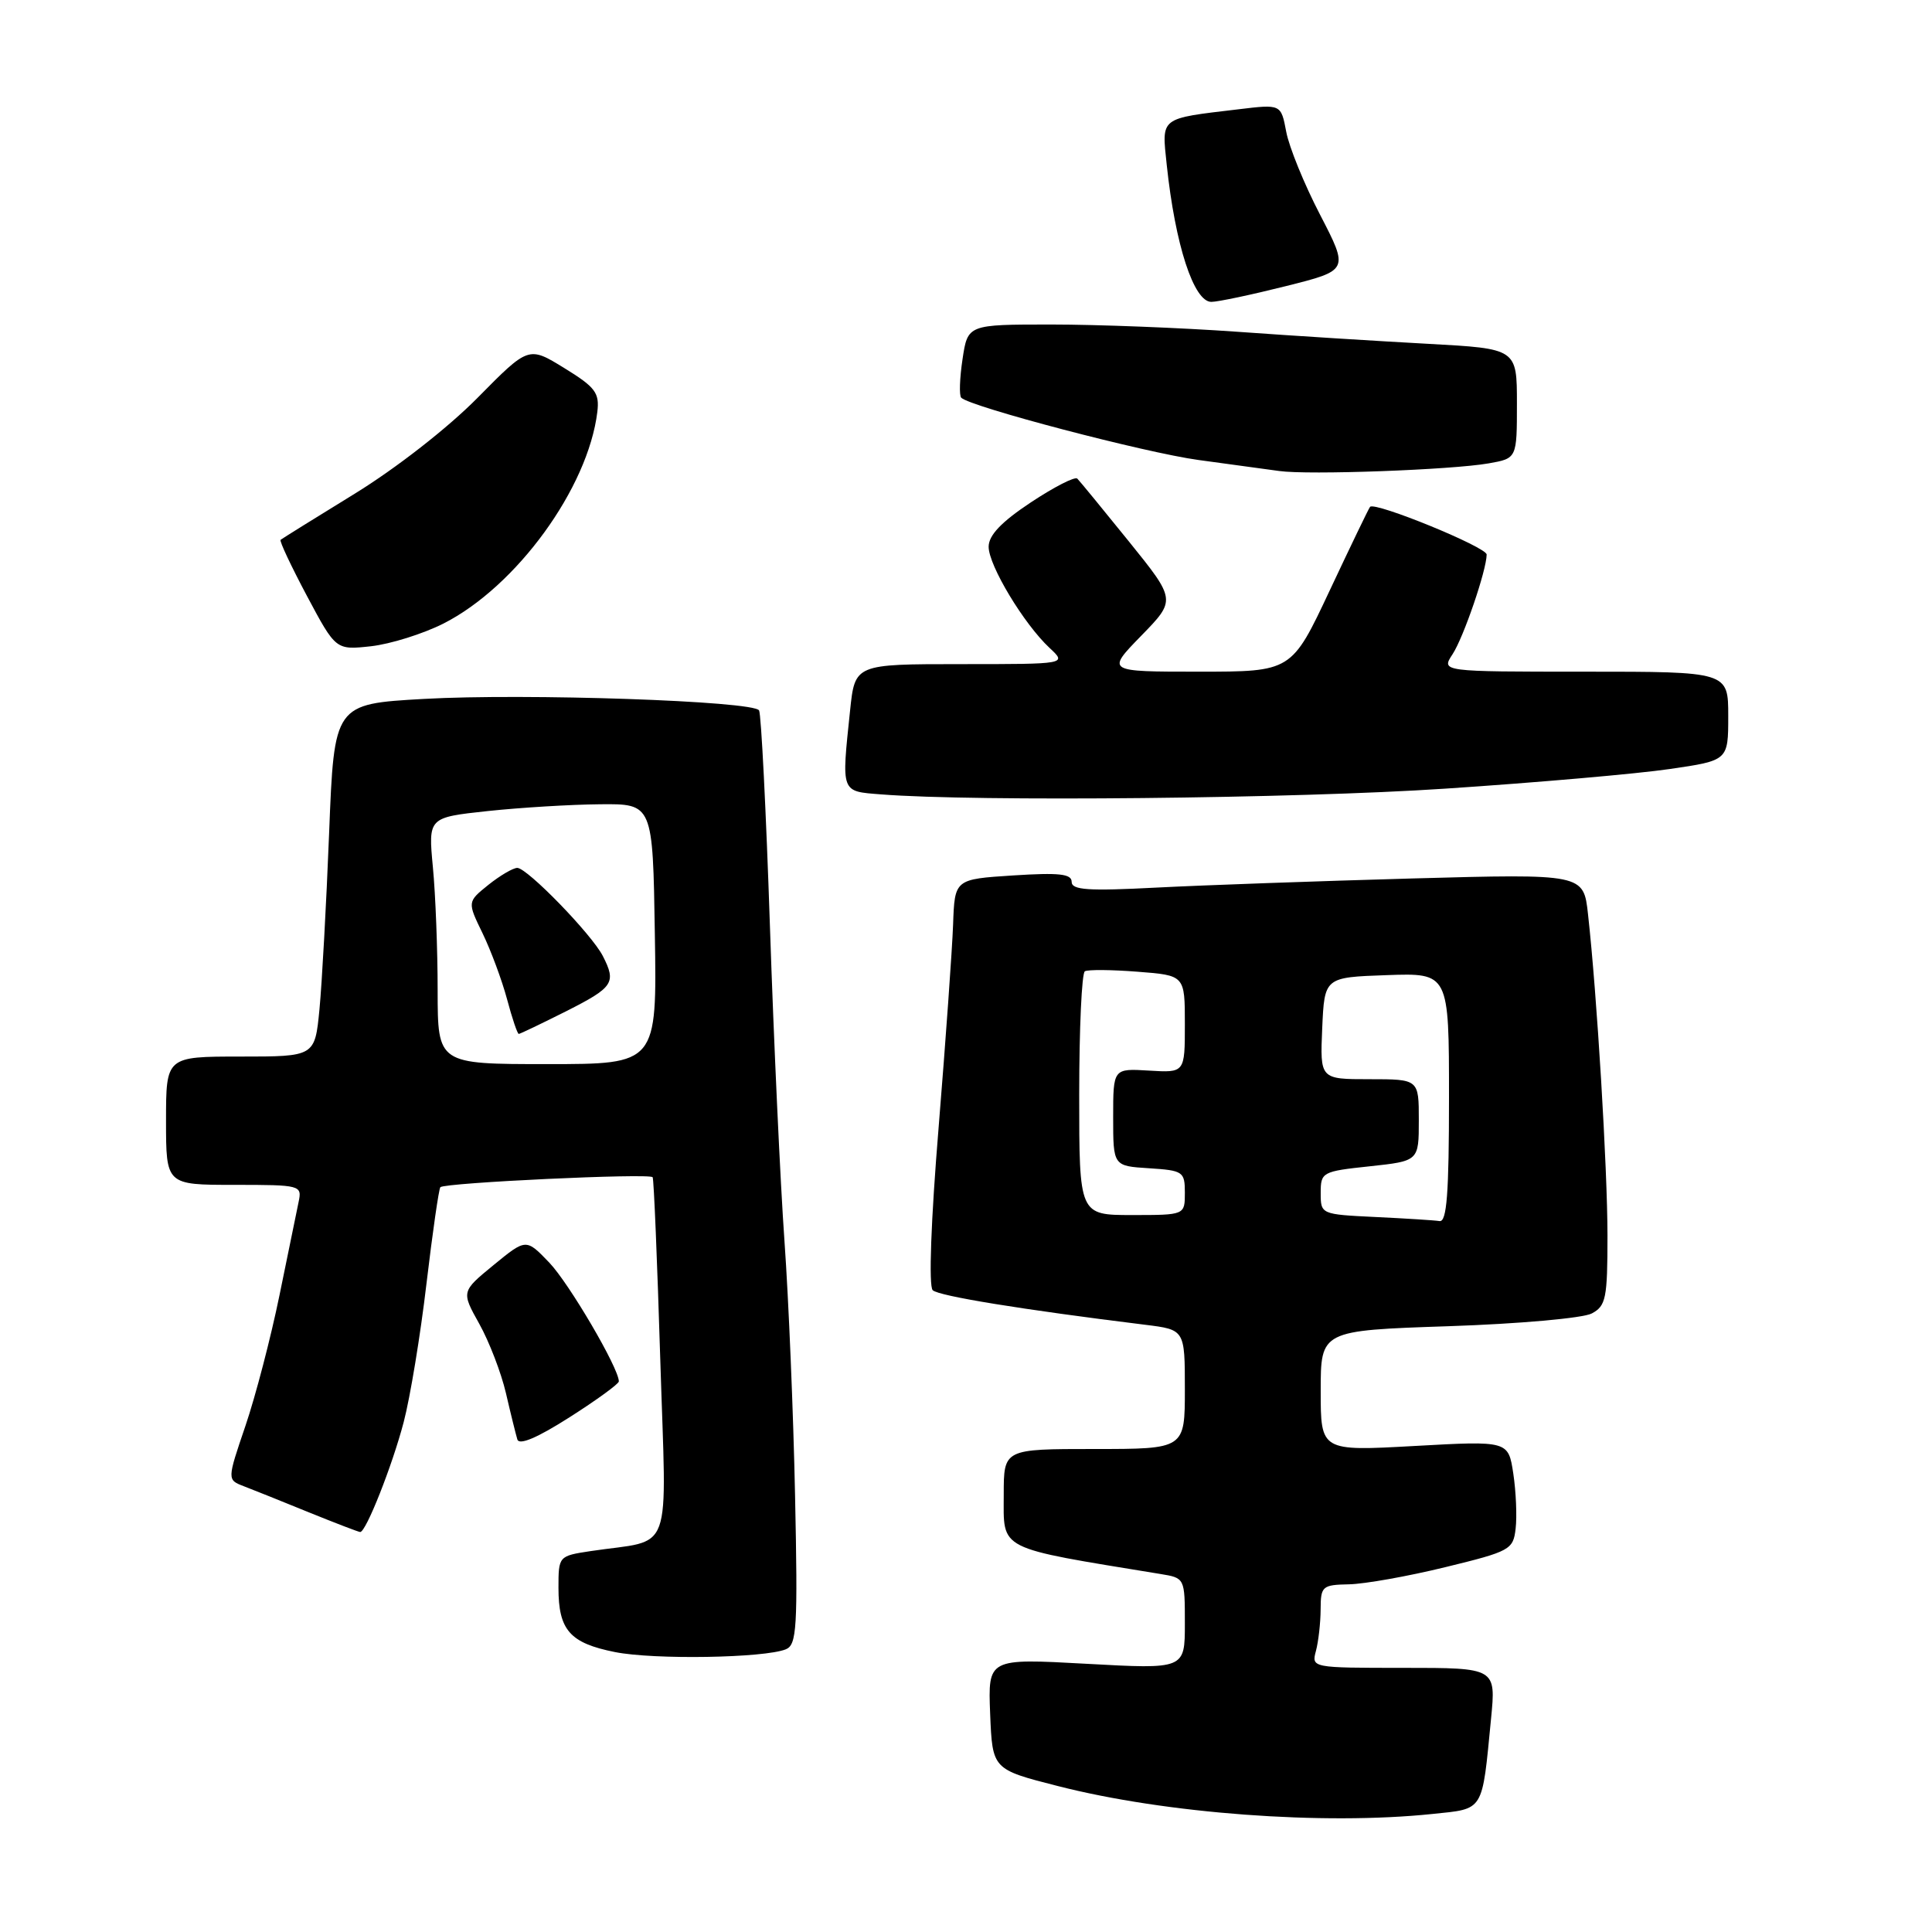 <?xml version="1.0" encoding="UTF-8" standalone="no"?>
<!DOCTYPE svg PUBLIC "-//W3C//DTD SVG 1.1//EN" "http://www.w3.org/Graphics/SVG/1.1/DTD/svg11.dtd" >
<svg xmlns="http://www.w3.org/2000/svg" xmlns:xlink="http://www.w3.org/1999/xlink" version="1.1" viewBox="0 0 256 256">
 <g >
 <path fill="currentColor"
d=" M 189.80 240.36 C 196.71 239.64 196.36 240.20 197.57 227.75 C 198.23 221.00 198.23 221.00 186.00 221.00 C 173.80 221.00 173.77 220.99 174.37 218.75 C 174.70 217.51 174.98 215.04 174.99 213.25 C 175.00 210.18 175.20 210.00 178.75 209.93 C 180.81 209.89 186.55 208.87 191.50 207.66 C 200.11 205.56 200.51 205.34 200.83 202.54 C 201.02 200.93 200.88 197.66 200.52 195.26 C 199.86 190.91 199.86 190.91 187.43 191.60 C 175.00 192.29 175.00 192.29 175.00 184.30 C 175.00 176.30 175.00 176.30 191.92 175.73 C 201.27 175.42 209.76 174.66 210.92 174.04 C 212.80 173.04 213.00 172.03 213.00 163.71 C 212.99 154.70 211.61 131.80 210.42 121.14 C 209.83 115.78 209.83 115.78 187.16 116.40 C 174.70 116.75 159.44 117.29 153.25 117.61 C 144.19 118.08 142.00 117.94 142.00 116.85 C 142.00 115.79 140.34 115.61 134.25 116.00 C 126.50 116.50 126.50 116.50 126.29 122.50 C 126.17 125.80 125.31 137.85 124.38 149.29 C 123.35 161.80 123.04 170.43 123.59 170.96 C 124.39 171.73 135.45 173.53 151.75 175.54 C 157.00 176.19 157.00 176.19 157.00 184.09 C 157.00 192.00 157.00 192.00 145.00 192.00 C 133.00 192.00 133.00 192.00 133.00 198.02 C 133.00 205.53 131.91 204.98 153.75 208.56 C 157.00 209.09 157.00 209.09 157.00 215.14 C 157.00 221.18 157.00 221.18 143.95 220.46 C 130.91 219.74 130.91 219.74 131.20 227.09 C 131.50 234.45 131.50 234.45 140.17 236.66 C 154.47 240.32 175.35 241.87 189.80 240.36 Z  M 104.13 218.54 C 105.58 217.95 105.72 215.70 105.35 198.19 C 105.13 187.36 104.50 172.20 103.95 164.50 C 103.40 156.80 102.53 138.00 102.02 122.73 C 101.51 107.45 100.86 94.59 100.58 94.13 C 99.81 92.88 69.63 91.85 56.17 92.61 C 44.28 93.28 44.28 93.28 43.61 110.39 C 43.24 119.80 42.66 130.31 42.33 133.75 C 41.72 140.00 41.72 140.00 31.86 140.00 C 22.00 140.00 22.00 140.00 22.00 148.50 C 22.00 157.00 22.00 157.00 31.02 157.00 C 39.84 157.00 40.03 157.05 39.57 159.25 C 39.31 160.49 38.17 166.06 37.03 171.64 C 35.89 177.22 33.86 185.00 32.52 188.94 C 30.09 196.08 30.09 196.08 32.30 196.93 C 33.51 197.39 37.39 198.95 40.92 200.39 C 44.45 201.82 47.52 203.00 47.73 203.00 C 48.50 203.00 51.97 194.23 53.49 188.44 C 54.35 185.17 55.71 176.92 56.51 170.09 C 57.32 163.27 58.15 157.52 58.35 157.31 C 58.95 156.71 86.15 155.43 86.48 155.99 C 86.64 156.27 87.09 167.14 87.49 180.15 C 88.31 206.77 89.37 203.86 78.25 205.53 C 74.02 206.17 74.00 206.20 74.00 210.40 C 74.00 216.00 75.51 217.72 81.50 218.91 C 86.67 219.94 101.26 219.70 104.13 218.54 Z  M 82.00 183.04 C 82.00 181.29 75.41 170.05 72.78 167.30 C 69.71 164.10 69.71 164.10 65.41 167.62 C 61.12 171.14 61.12 171.14 63.51 175.42 C 64.82 177.77 66.41 181.90 67.04 184.60 C 67.66 187.29 68.35 190.06 68.55 190.73 C 68.79 191.54 71.20 190.52 75.46 187.80 C 79.06 185.51 82.00 183.37 82.00 183.04 Z  M 191.49 104.50 C 203.58 103.70 216.97 102.53 221.24 101.90 C 229.00 100.77 229.00 100.77 229.00 94.88 C 229.00 89.00 229.00 89.00 209.98 89.00 C 190.95 89.00 190.95 89.00 192.47 86.69 C 193.93 84.46 196.97 75.58 196.99 73.48 C 197.00 72.50 182.18 66.44 181.54 67.16 C 181.37 67.35 178.97 72.34 176.19 78.25 C 171.14 89.00 171.14 89.00 158.86 89.00 C 146.58 89.00 146.58 89.00 151.21 84.25 C 155.84 79.50 155.84 79.50 149.58 71.74 C 146.13 67.47 143.06 63.73 142.75 63.42 C 142.44 63.11 139.67 64.53 136.59 66.57 C 132.67 69.17 131.00 70.93 131.00 72.45 C 131.00 74.93 135.67 82.68 139.07 85.85 C 141.38 88.00 141.38 88.00 127.33 88.00 C 113.28 88.00 113.28 88.00 112.64 94.15 C 111.49 105.14 111.38 104.84 116.75 105.26 C 129.23 106.25 171.80 105.82 191.49 104.50 Z  M 58.75 82.63 C 68.43 77.72 77.92 64.68 79.15 54.58 C 79.45 52.05 78.90 51.31 74.77 48.77 C 70.04 45.86 70.04 45.86 63.27 52.72 C 59.35 56.69 52.51 62.03 47.00 65.42 C 41.77 68.63 37.36 71.38 37.18 71.53 C 37.00 71.68 38.58 75.03 40.68 78.98 C 44.50 86.14 44.50 86.14 49.17 85.63 C 51.74 85.34 56.05 83.99 58.75 82.63 Z  M 197.25 61.40 C 201.00 60.74 201.00 60.74 201.00 53.47 C 201.00 46.20 201.00 46.20 189.25 45.56 C 182.79 45.21 171.40 44.50 163.94 43.96 C 156.49 43.43 145.40 43.00 139.31 43.00 C 128.23 43.00 128.23 43.00 127.54 47.59 C 127.16 50.12 127.08 52.42 127.37 52.70 C 128.58 53.91 151.76 59.99 158.80 60.95 C 163.03 61.52 167.85 62.18 169.50 62.41 C 173.35 62.96 192.35 62.26 197.25 61.40 Z  M 170.40 37.91 C 178.73 35.82 178.73 35.82 174.92 28.46 C 172.82 24.42 170.80 19.46 170.43 17.45 C 169.74 13.80 169.74 13.80 164.12 14.48 C 153.56 15.74 153.93 15.45 154.60 21.86 C 155.72 32.45 158.18 40.00 160.51 40.00 C 161.37 40.00 165.82 39.06 170.40 37.91 Z  M 182.25 161.26 C 175.03 160.91 175.00 160.90 175.00 158.07 C 175.00 155.32 175.19 155.21 181.50 154.54 C 188.00 153.84 188.00 153.84 188.00 148.42 C 188.00 143.00 188.00 143.00 181.45 143.00 C 174.91 143.00 174.91 143.00 175.20 136.25 C 175.50 129.50 175.50 129.50 183.75 129.21 C 192.00 128.92 192.00 128.92 192.00 145.46 C 192.00 158.13 191.71 161.95 190.75 161.80 C 190.06 161.69 186.24 161.45 182.25 161.26 Z  M 143.00 145.06 C 143.00 136.29 143.34 128.93 143.75 128.70 C 144.16 128.46 147.31 128.49 150.75 128.76 C 157.00 129.24 157.00 129.24 157.00 135.70 C 157.00 142.15 157.00 142.15 152.25 141.86 C 147.50 141.57 147.50 141.57 147.50 148.03 C 147.50 154.50 147.50 154.50 152.25 154.80 C 156.77 155.09 157.00 155.25 157.00 158.05 C 157.00 161.00 157.00 161.00 150.00 161.00 C 143.00 161.00 143.00 161.00 143.00 145.06 Z  M 57.99 131.25 C 57.99 125.89 57.71 118.53 57.36 114.91 C 56.74 108.32 56.74 108.32 64.62 107.47 C 68.95 107.01 75.65 106.60 79.50 106.57 C 86.50 106.50 86.50 106.50 86.77 123.75 C 87.05 141.00 87.05 141.00 72.52 141.00 C 58.00 141.00 58.00 141.00 57.99 131.25 Z  M 75.03 133.99 C 81.29 130.82 81.69 130.22 79.88 126.68 C 78.41 123.80 69.86 115.00 68.54 115.00 C 67.97 115.01 66.25 116.02 64.71 117.25 C 61.92 119.50 61.92 119.50 63.94 123.66 C 65.05 125.95 66.51 129.88 67.19 132.41 C 67.86 134.93 68.56 137.00 68.74 137.00 C 68.91 137.00 71.74 135.64 75.03 133.99 Z "/>
</g>
</svg>